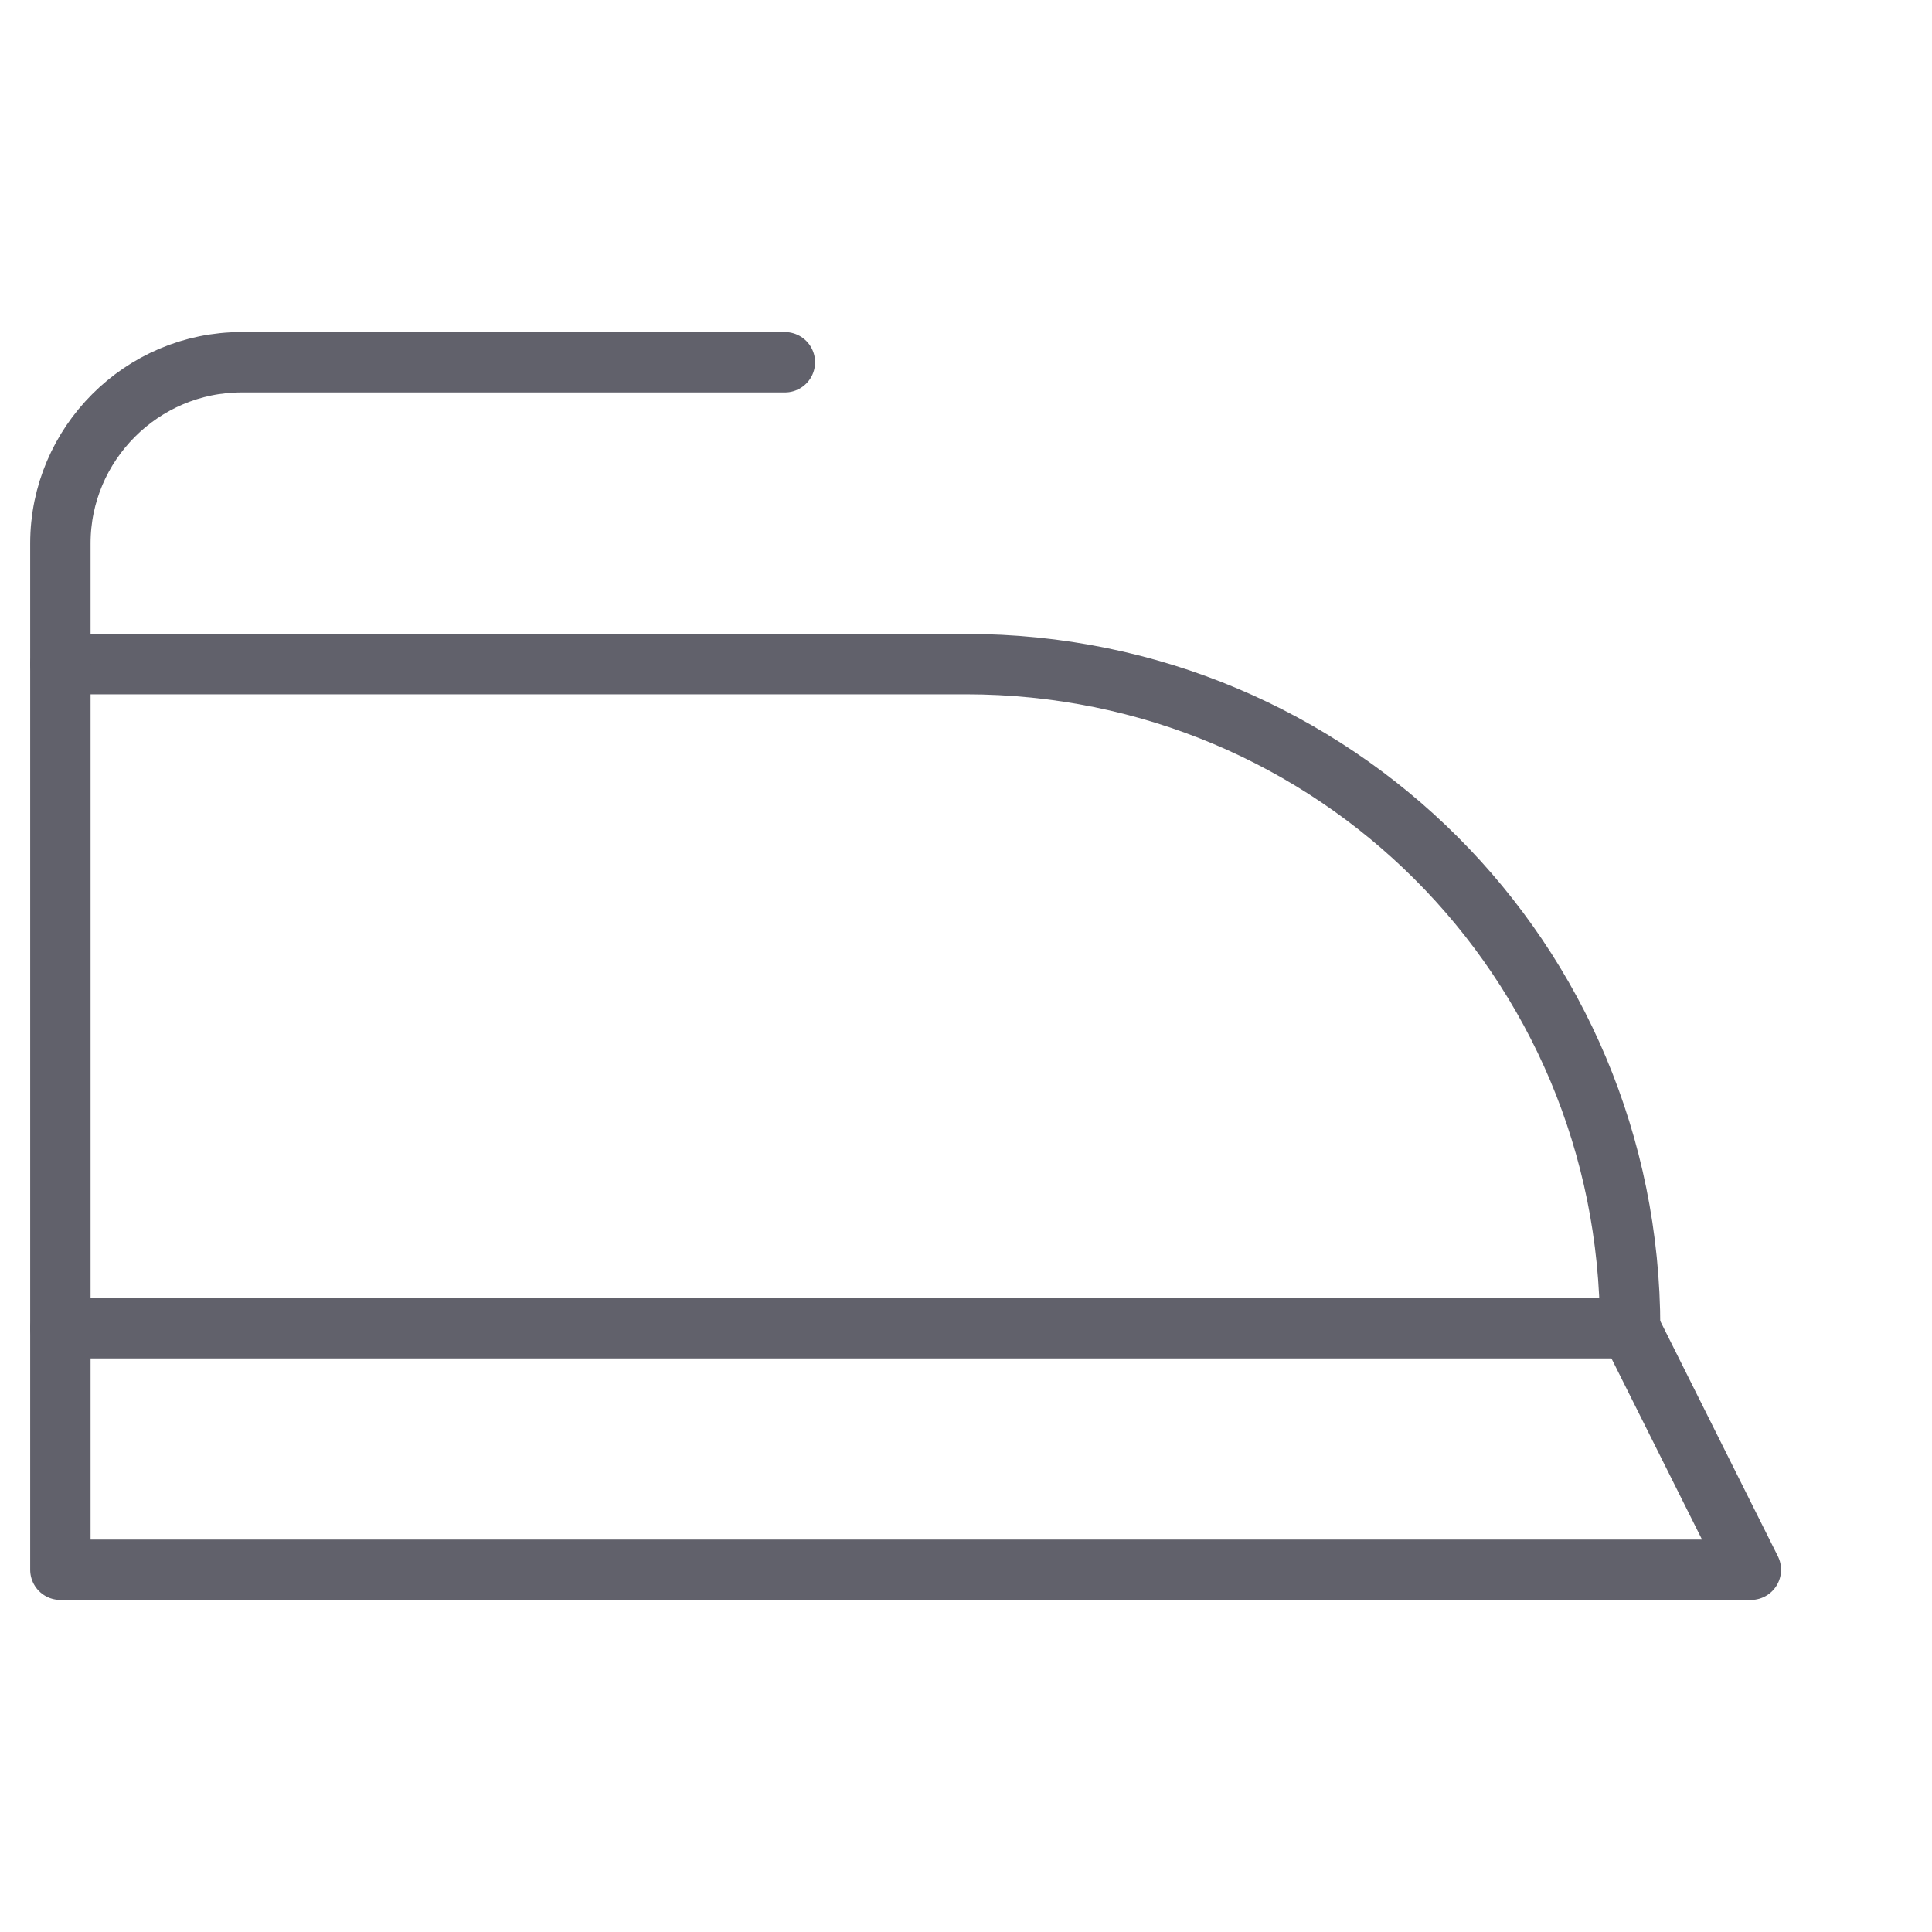 <svg xmlns="http://www.w3.org/2000/svg" height="64" width="64" viewBox="0 0 64 64"><title>iron 4</title><g stroke-linecap="round" fill="#61616b" stroke-linejoin="round" class="nc-icon-wrapper"><polyline data-cap="butt" fill="none" stroke="#61616b" stroke-width="2" points="2,44 2,52 58,52 54,44 "></polyline> <path fill="none" stroke="#61616b" stroke-width="2" d="M54,44H2V22h30 C44.2,22,54,31.8,54,44L54,44z"></path> <path fill="none" stroke="#61616b" stroke-width="2" d="M2,22v-4c0-3.3,2.7-6,6-6 h18"></path></g></svg>